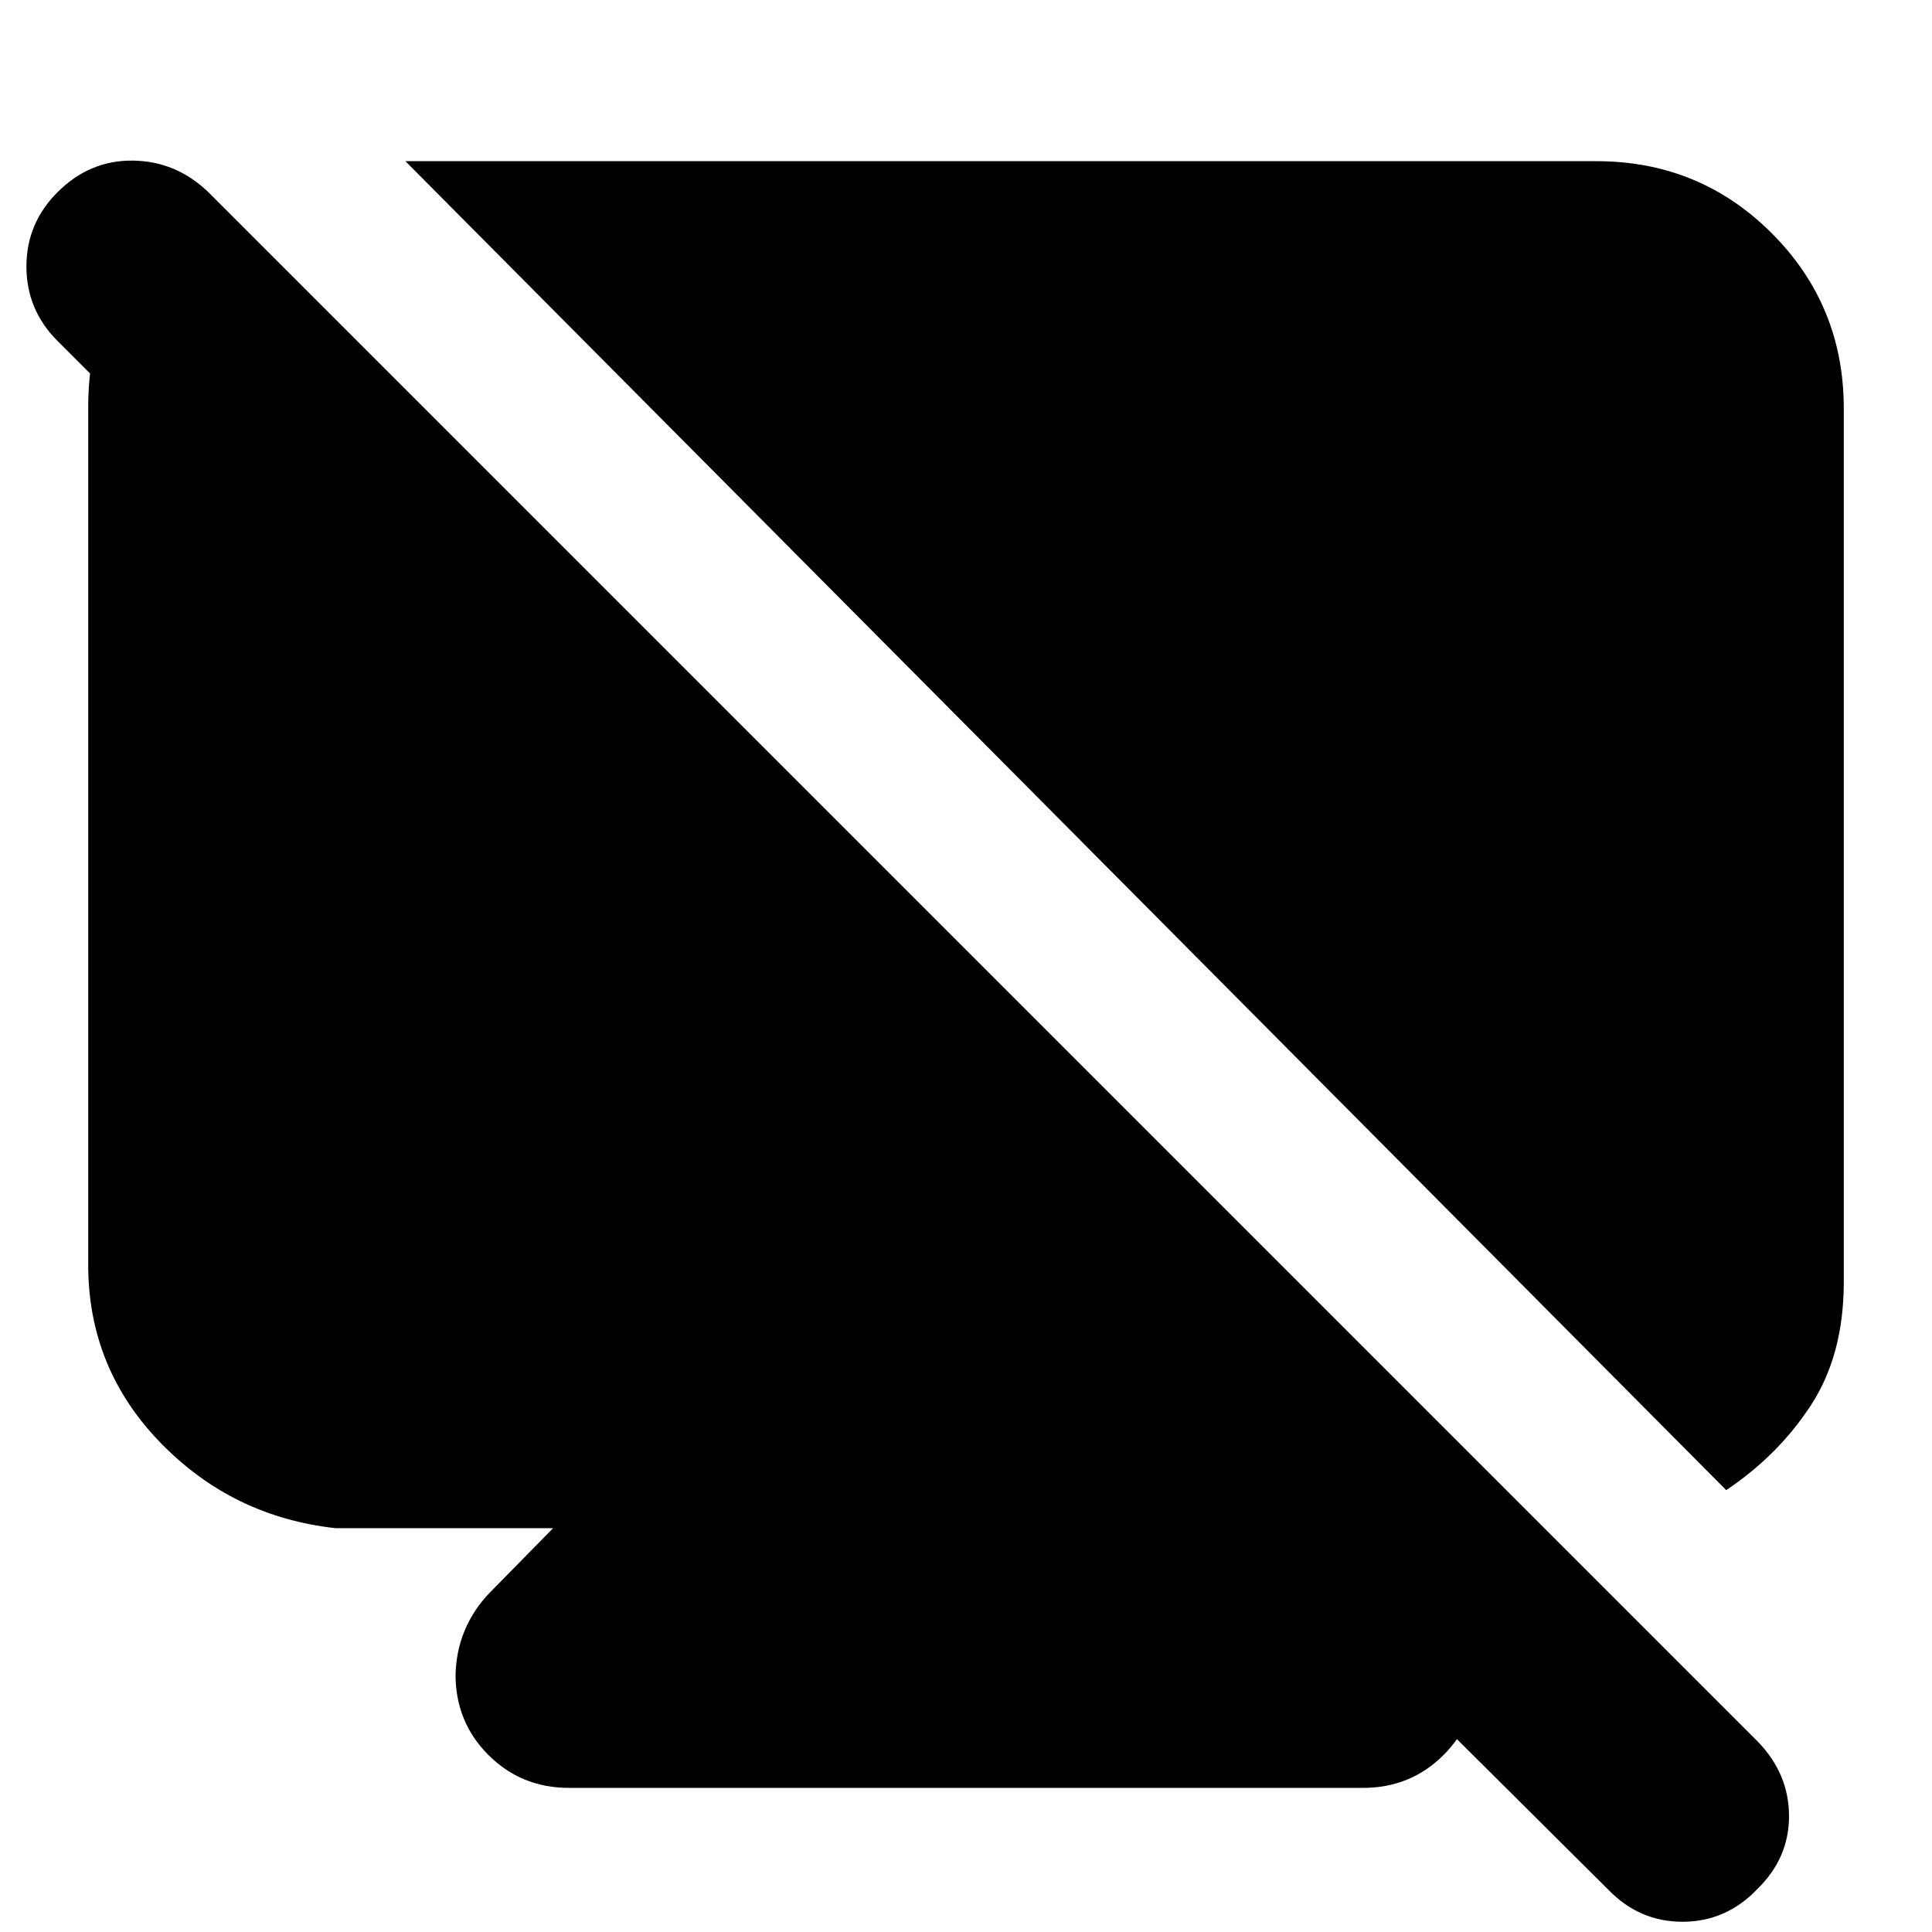 <svg xmlns="http://www.w3.org/2000/svg" height="24" viewBox="0 -960 960 960" width="24"><path d="m103.696-862.348 1.434 148.304-76.565-76.565Q13.13-806.044 13.13-827.544t15.435-36.935q16-16 37.5-15.717 21.5.283 37.5 15.717L873.522-94.522q15.435 16 15.435 37t-16 36.435q-15.435 16-36.935 16t-36.935-16L610.609-208.565l74.565 7.913 30.783 31.348q8.565 8.566 13.13 19.479 4.565 10.913 4.565 23.609v-1.783q0 23.695-16.347 40.043-16.348 16.348-40.044 16.348H282.739q-23.696 0-40.044-16.348-16.347-16.348-16.347-40.043v1.783q0-12.696 4.565-23.609 4.565-10.913 13.13-19.479l30.783-31.348H166.783q-51.348-5.652-87.153-42.587-35.804-36.935-35.804-88.284v-425.433q0-51.914 29.935-78.653l29.935-26.739ZM857.74-219.565 201.435-879.913h591.782q51.348 0 87.153 35.804 35.804 35.805 35.804 87.153v433.912q0 36.131-16.217 61.109t-42.217 42.37Z"/></svg>